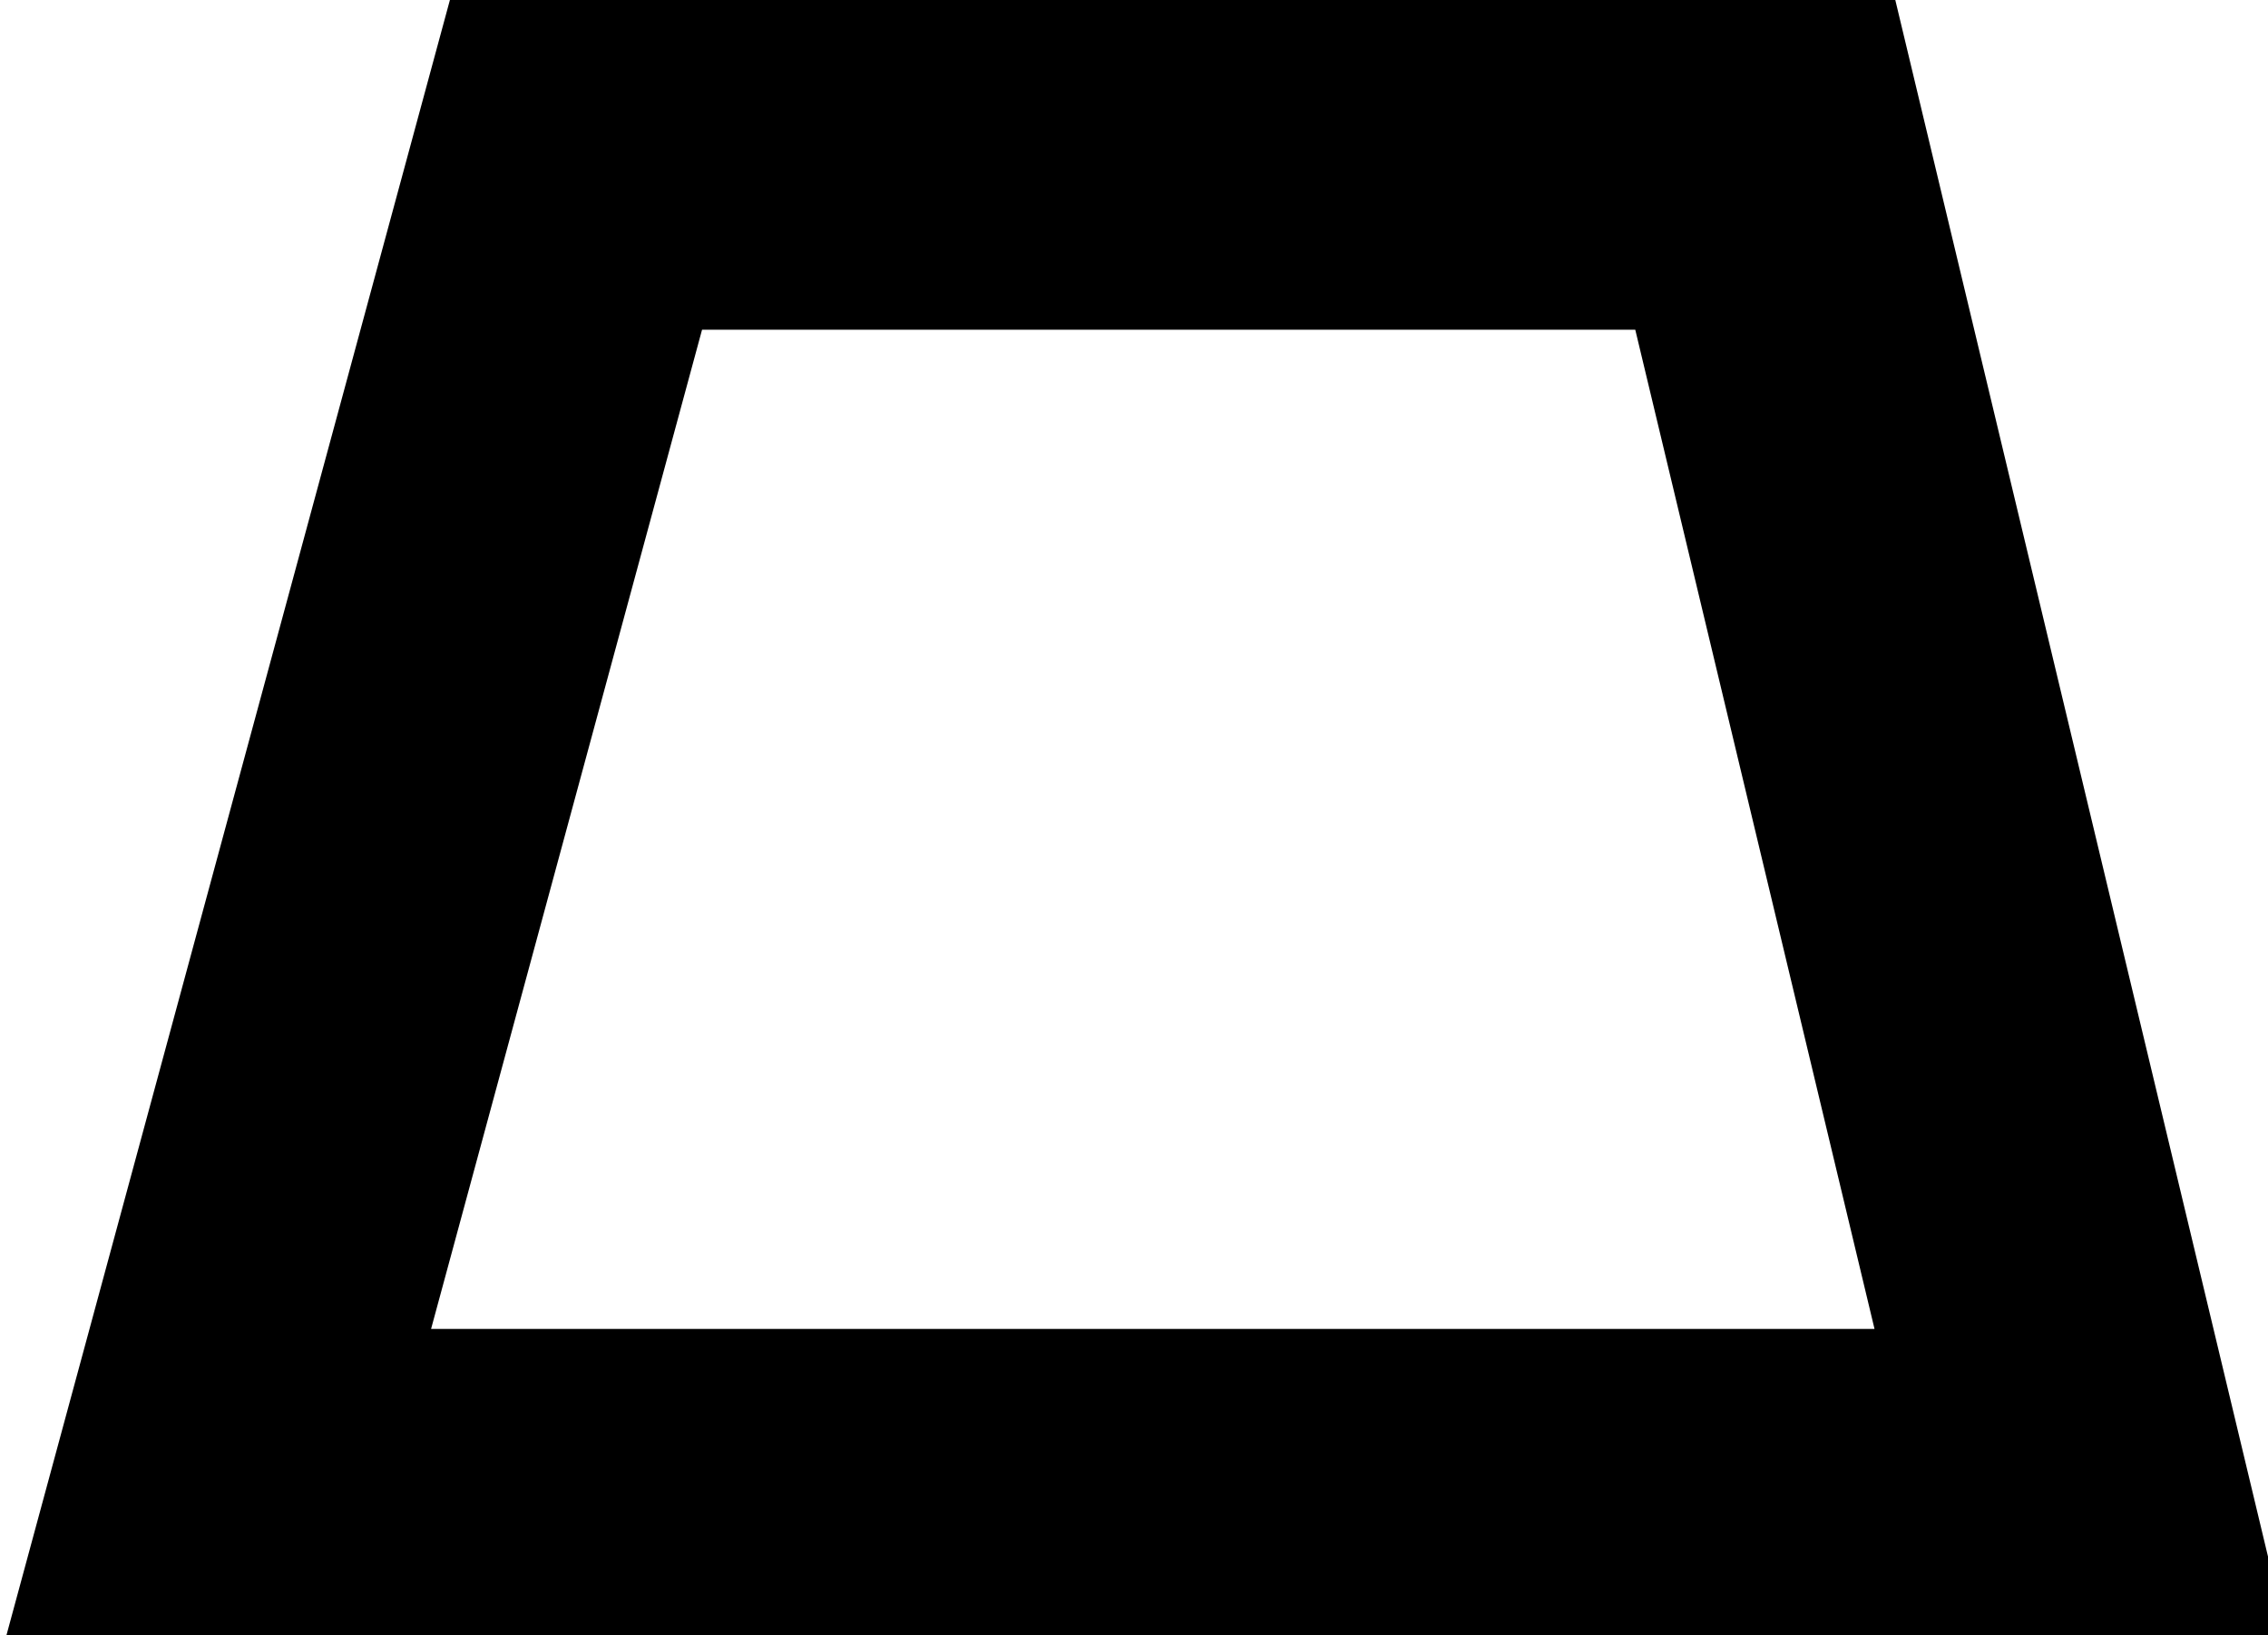 <?xml version="1.0" encoding="UTF-8" standalone="no"?>
<svg version="1.1" xmlns="http://www.w3.org/2000/svg" xmlns:xlink="http://www.w3.org/1999/xlink" xmlns:i="http://ns.adobe.com/AdobeIllustrator/10.0/" width="27.52" height="19.84">
	<path id="dp_path001" transform="matrix(1,0,0,1,-364.232,-291.245)" fill="none" fill-rule="evenodd" stroke="black" stroke-width="4" d="M 371.221,293.245 L 385.652,293.245 L 389.513,309.368 L 366.848,309.368 Z "/>
</svg>